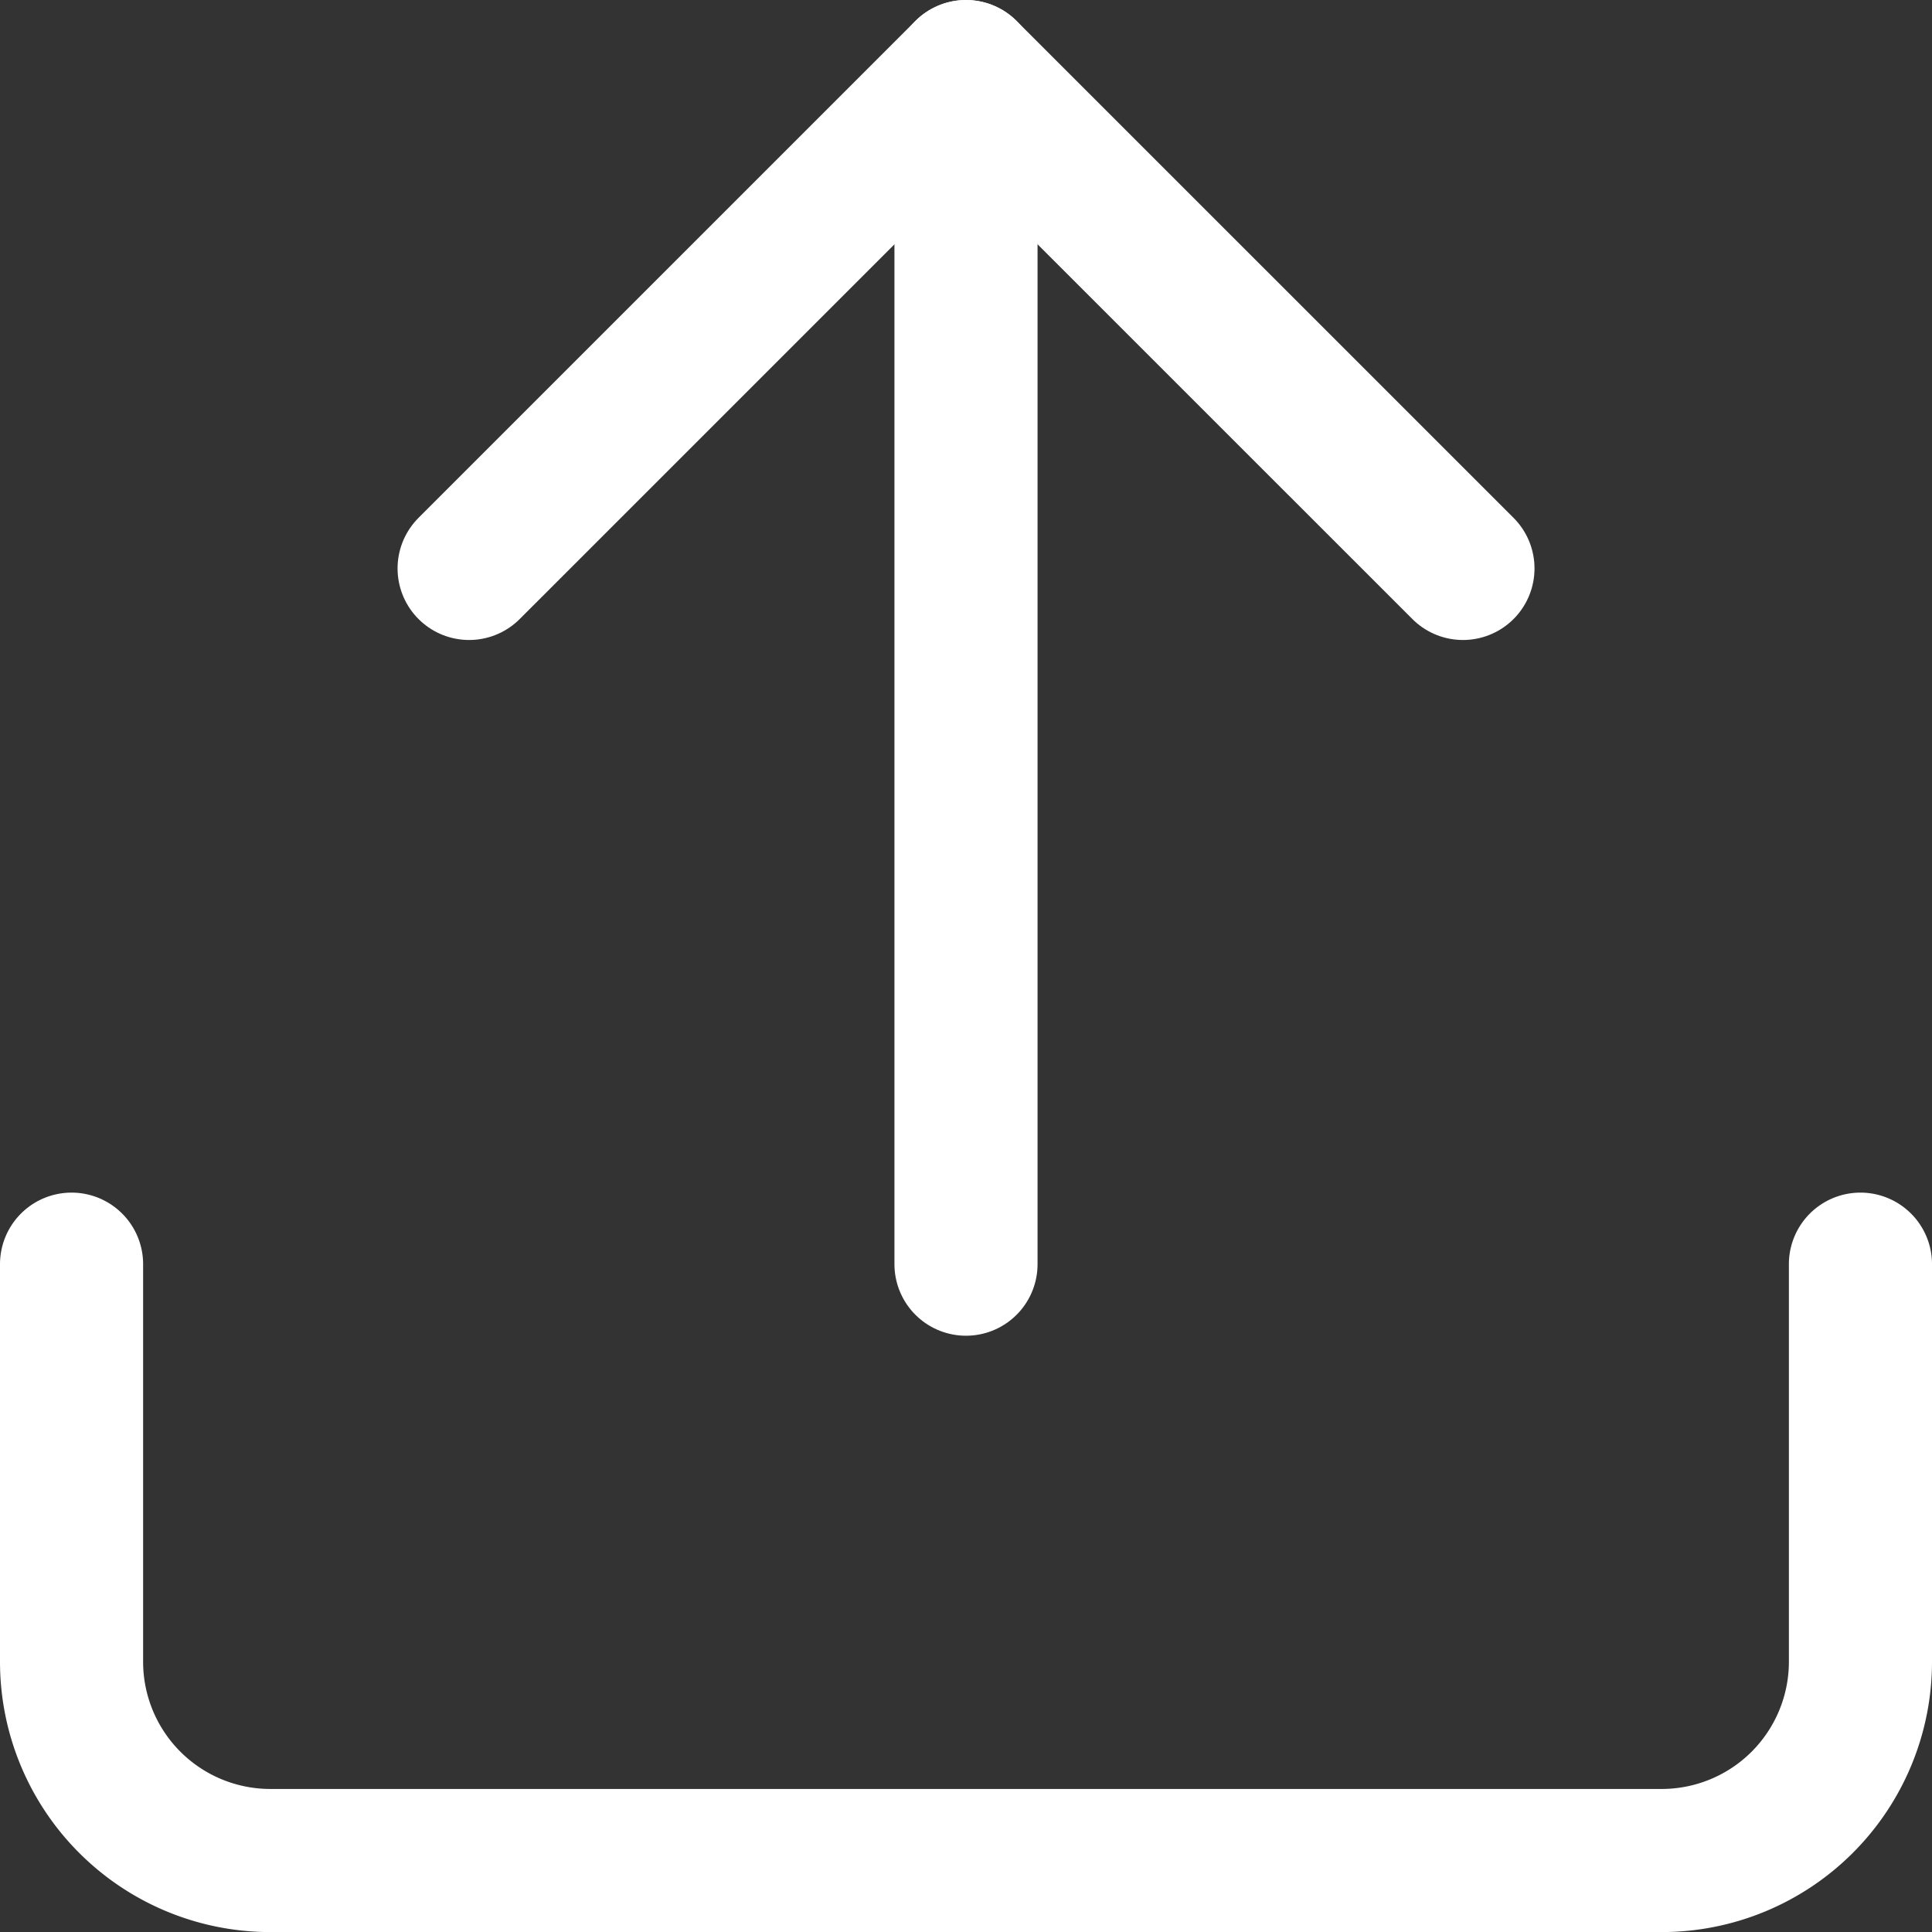 <svg xmlns="http://www.w3.org/2000/svg" width="27" height="27" viewBox="0 0 27 27"><rect x="0" y="0" width="27" height="27" fill="#333333" stroke="none"/><defs><style>.a{fill:none;stroke:#fff;stroke-linecap:round;stroke-linejoin:round;stroke-width:2px;}</style></defs><g transform="translate(-3.5 -3.5)"><path class="a" d="M29.5,22.5v5.556a2.778,2.778,0,0,1-2.778,2.778H7.278A2.778,2.778,0,0,1,4.5,28.056V22.5" transform="translate(0 -1.333)"/><path class="a" d="M24.389,11.444,17.444,4.5,10.5,11.444" transform="translate(-0.444)"/><path class="a" d="M18,4.5V21.167" transform="translate(-1)"/></g></svg>